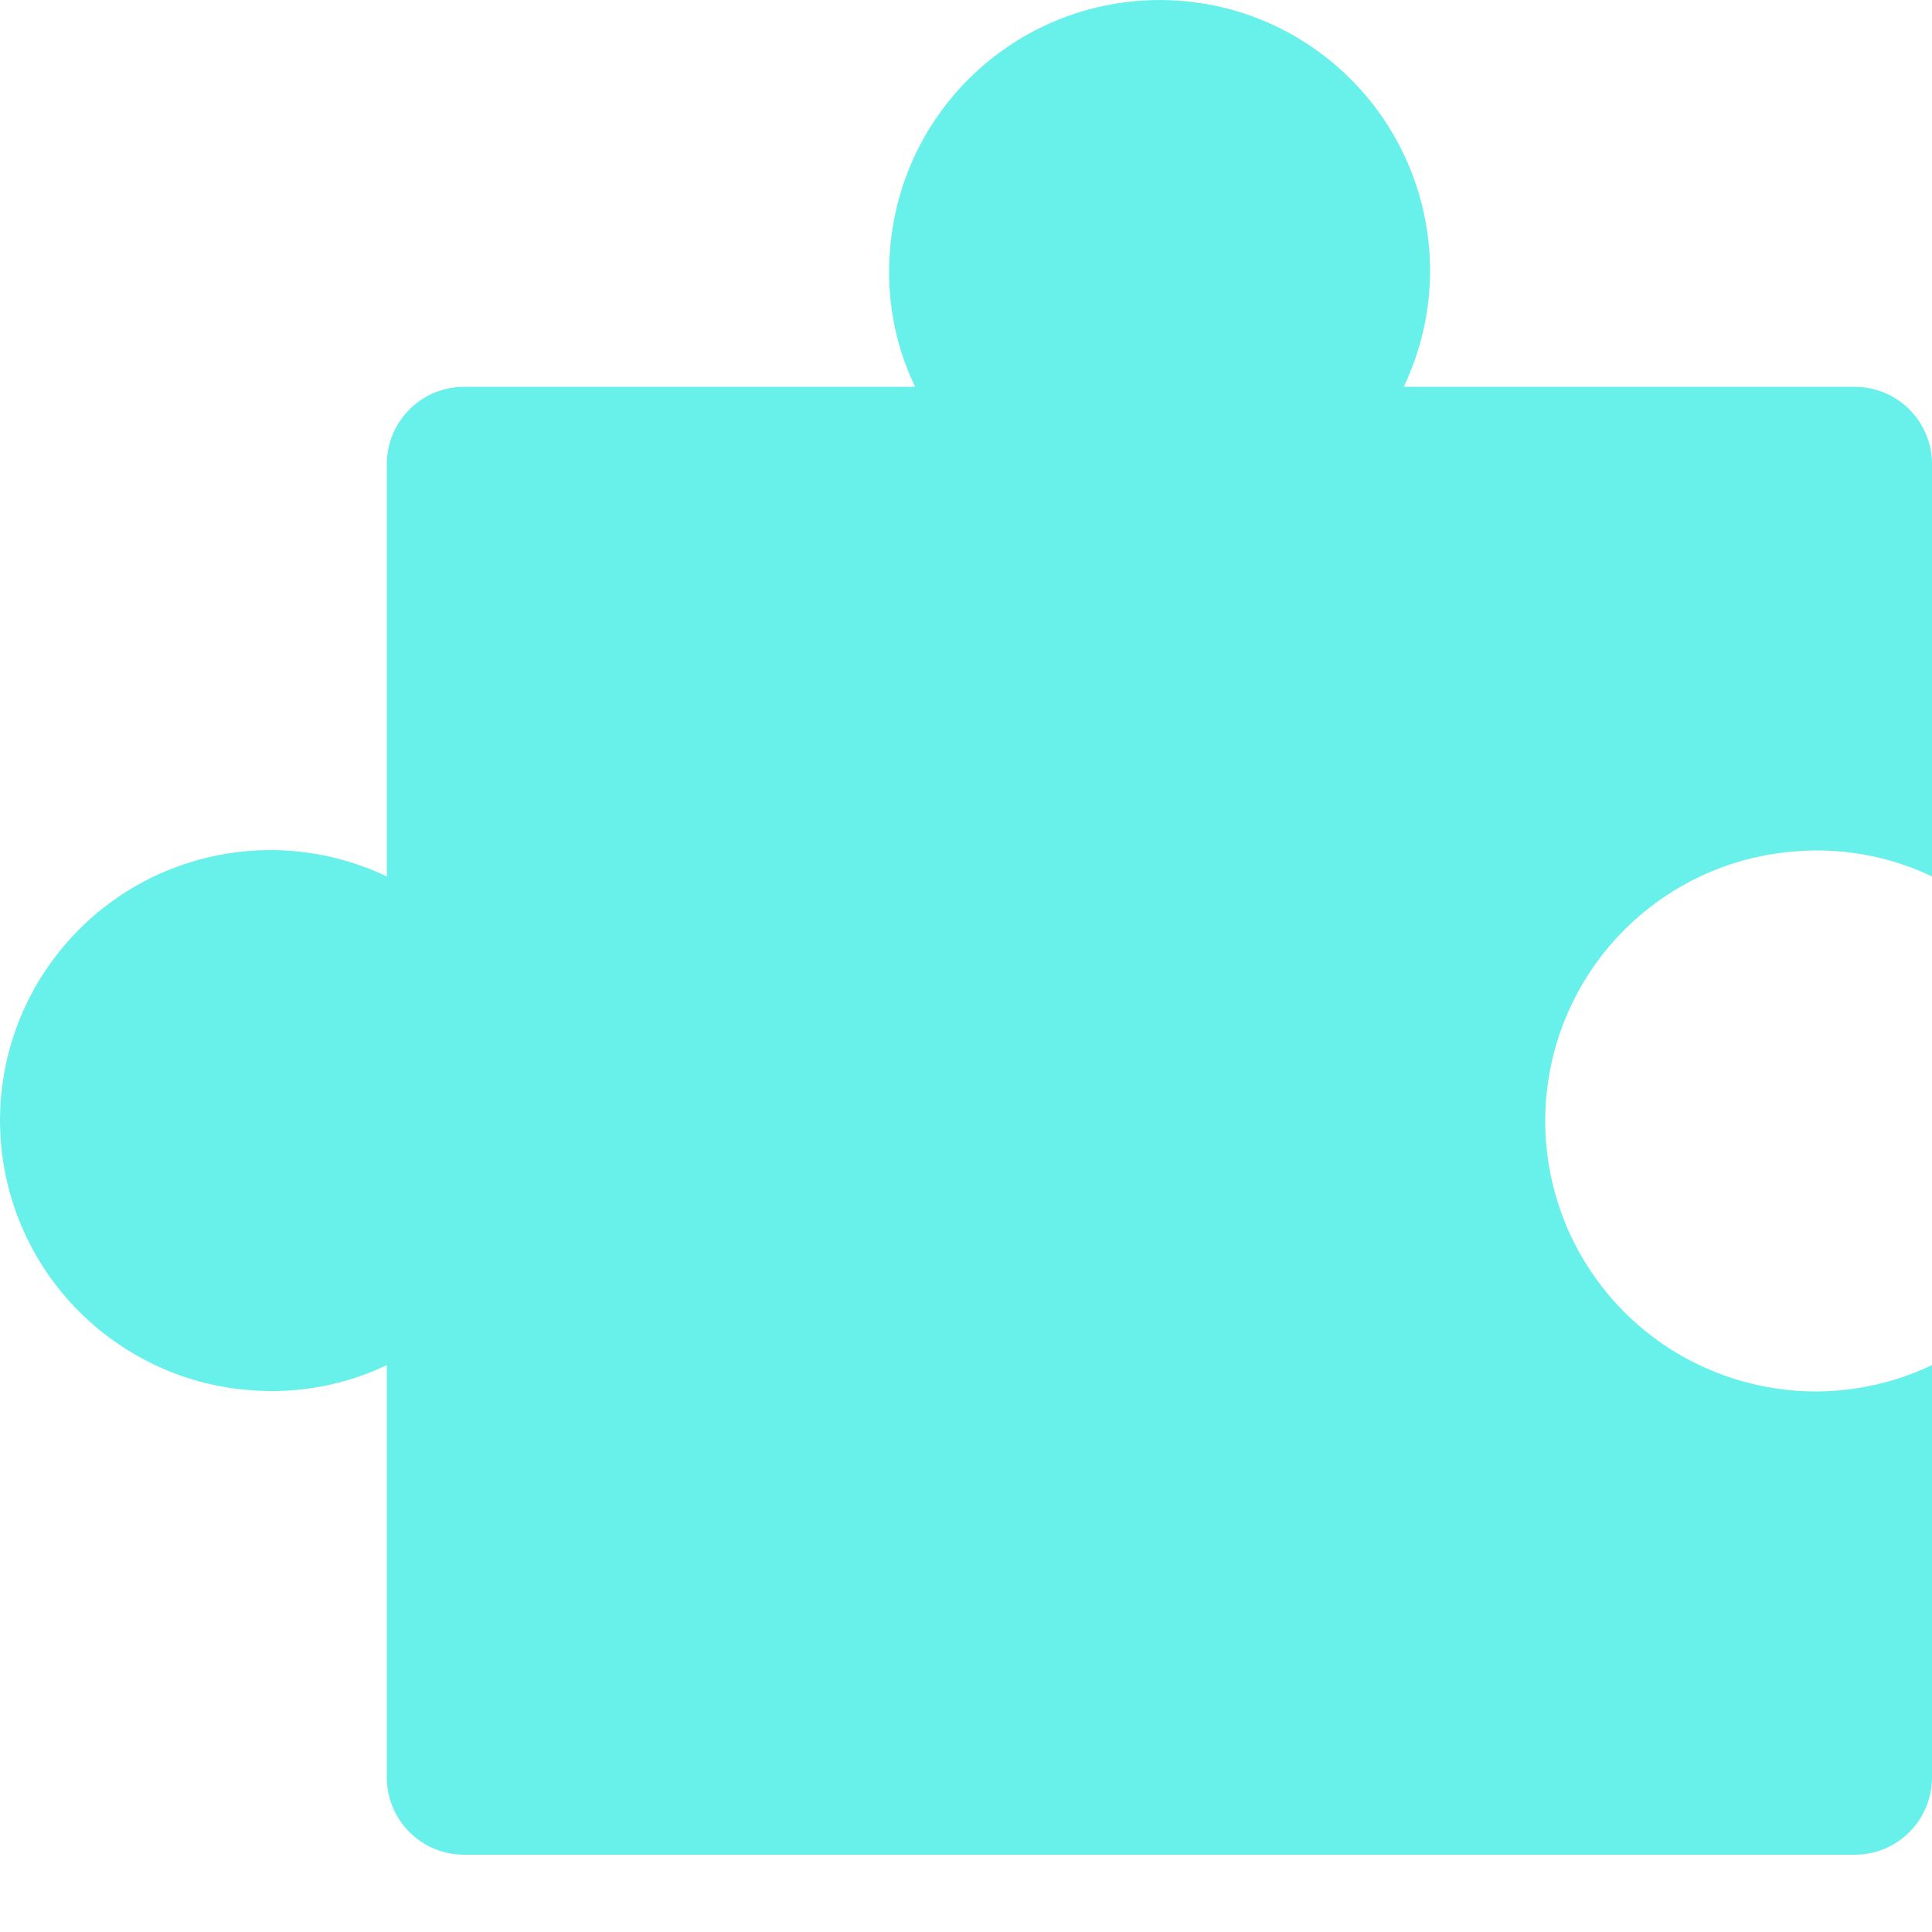 <svg width="14" height="14" viewBox="0 0 14 14" fill="none" xmlns="http://www.w3.org/2000/svg">
<path d="M3.363 13.44C3.214 13.44 3.072 13.381 2.967 13.276C2.862 13.171 2.803 13.029 2.803 12.88V9.892C2.496 10.039 2.155 10.101 1.816 10.074C1.529 10.053 1.25 9.969 0.999 9.827C0.748 9.686 0.531 9.491 0.364 9.257C0.197 9.022 0.083 8.754 0.032 8.471C-0.02 8.187 -0.008 7.896 0.065 7.618C0.139 7.339 0.273 7.081 0.459 6.86C0.644 6.639 0.875 6.462 1.137 6.341C1.398 6.22 1.683 6.159 1.971 6.16C2.259 6.162 2.543 6.227 2.803 6.351V3.363C2.803 3.214 2.862 3.072 2.967 2.967C3.072 2.862 3.214 2.803 3.363 2.803H6.631C6.484 2.496 6.421 2.155 6.449 1.816C6.47 1.529 6.554 1.25 6.695 0.999C6.837 0.748 7.031 0.531 7.266 0.364C7.5 0.197 7.769 0.083 8.052 0.032C8.335 -0.02 8.627 -0.008 8.905 0.065C9.183 0.139 9.442 0.273 9.663 0.459C9.883 0.644 10.06 0.875 10.181 1.137C10.302 1.398 10.364 1.683 10.363 1.971C10.361 2.259 10.296 2.543 10.172 2.803H13.44C13.589 2.803 13.731 2.862 13.836 2.967C13.941 3.072 14 3.214 14 3.363V6.351C13.693 6.204 13.352 6.142 13.013 6.169C12.726 6.19 12.447 6.274 12.196 6.415C11.945 6.557 11.728 6.751 11.561 6.986C11.394 7.22 11.28 7.489 11.229 7.772C11.177 8.056 11.189 8.347 11.263 8.625C11.336 8.904 11.471 9.162 11.656 9.383C11.841 9.603 12.072 9.781 12.334 9.901C12.595 10.022 12.88 10.084 13.168 10.083C13.456 10.081 13.74 10.016 14 9.892V12.88C14 13.029 13.941 13.171 13.836 13.276C13.731 13.381 13.589 13.44 13.44 13.44H3.363Z" fill="#68F0EB"/>
</svg>
